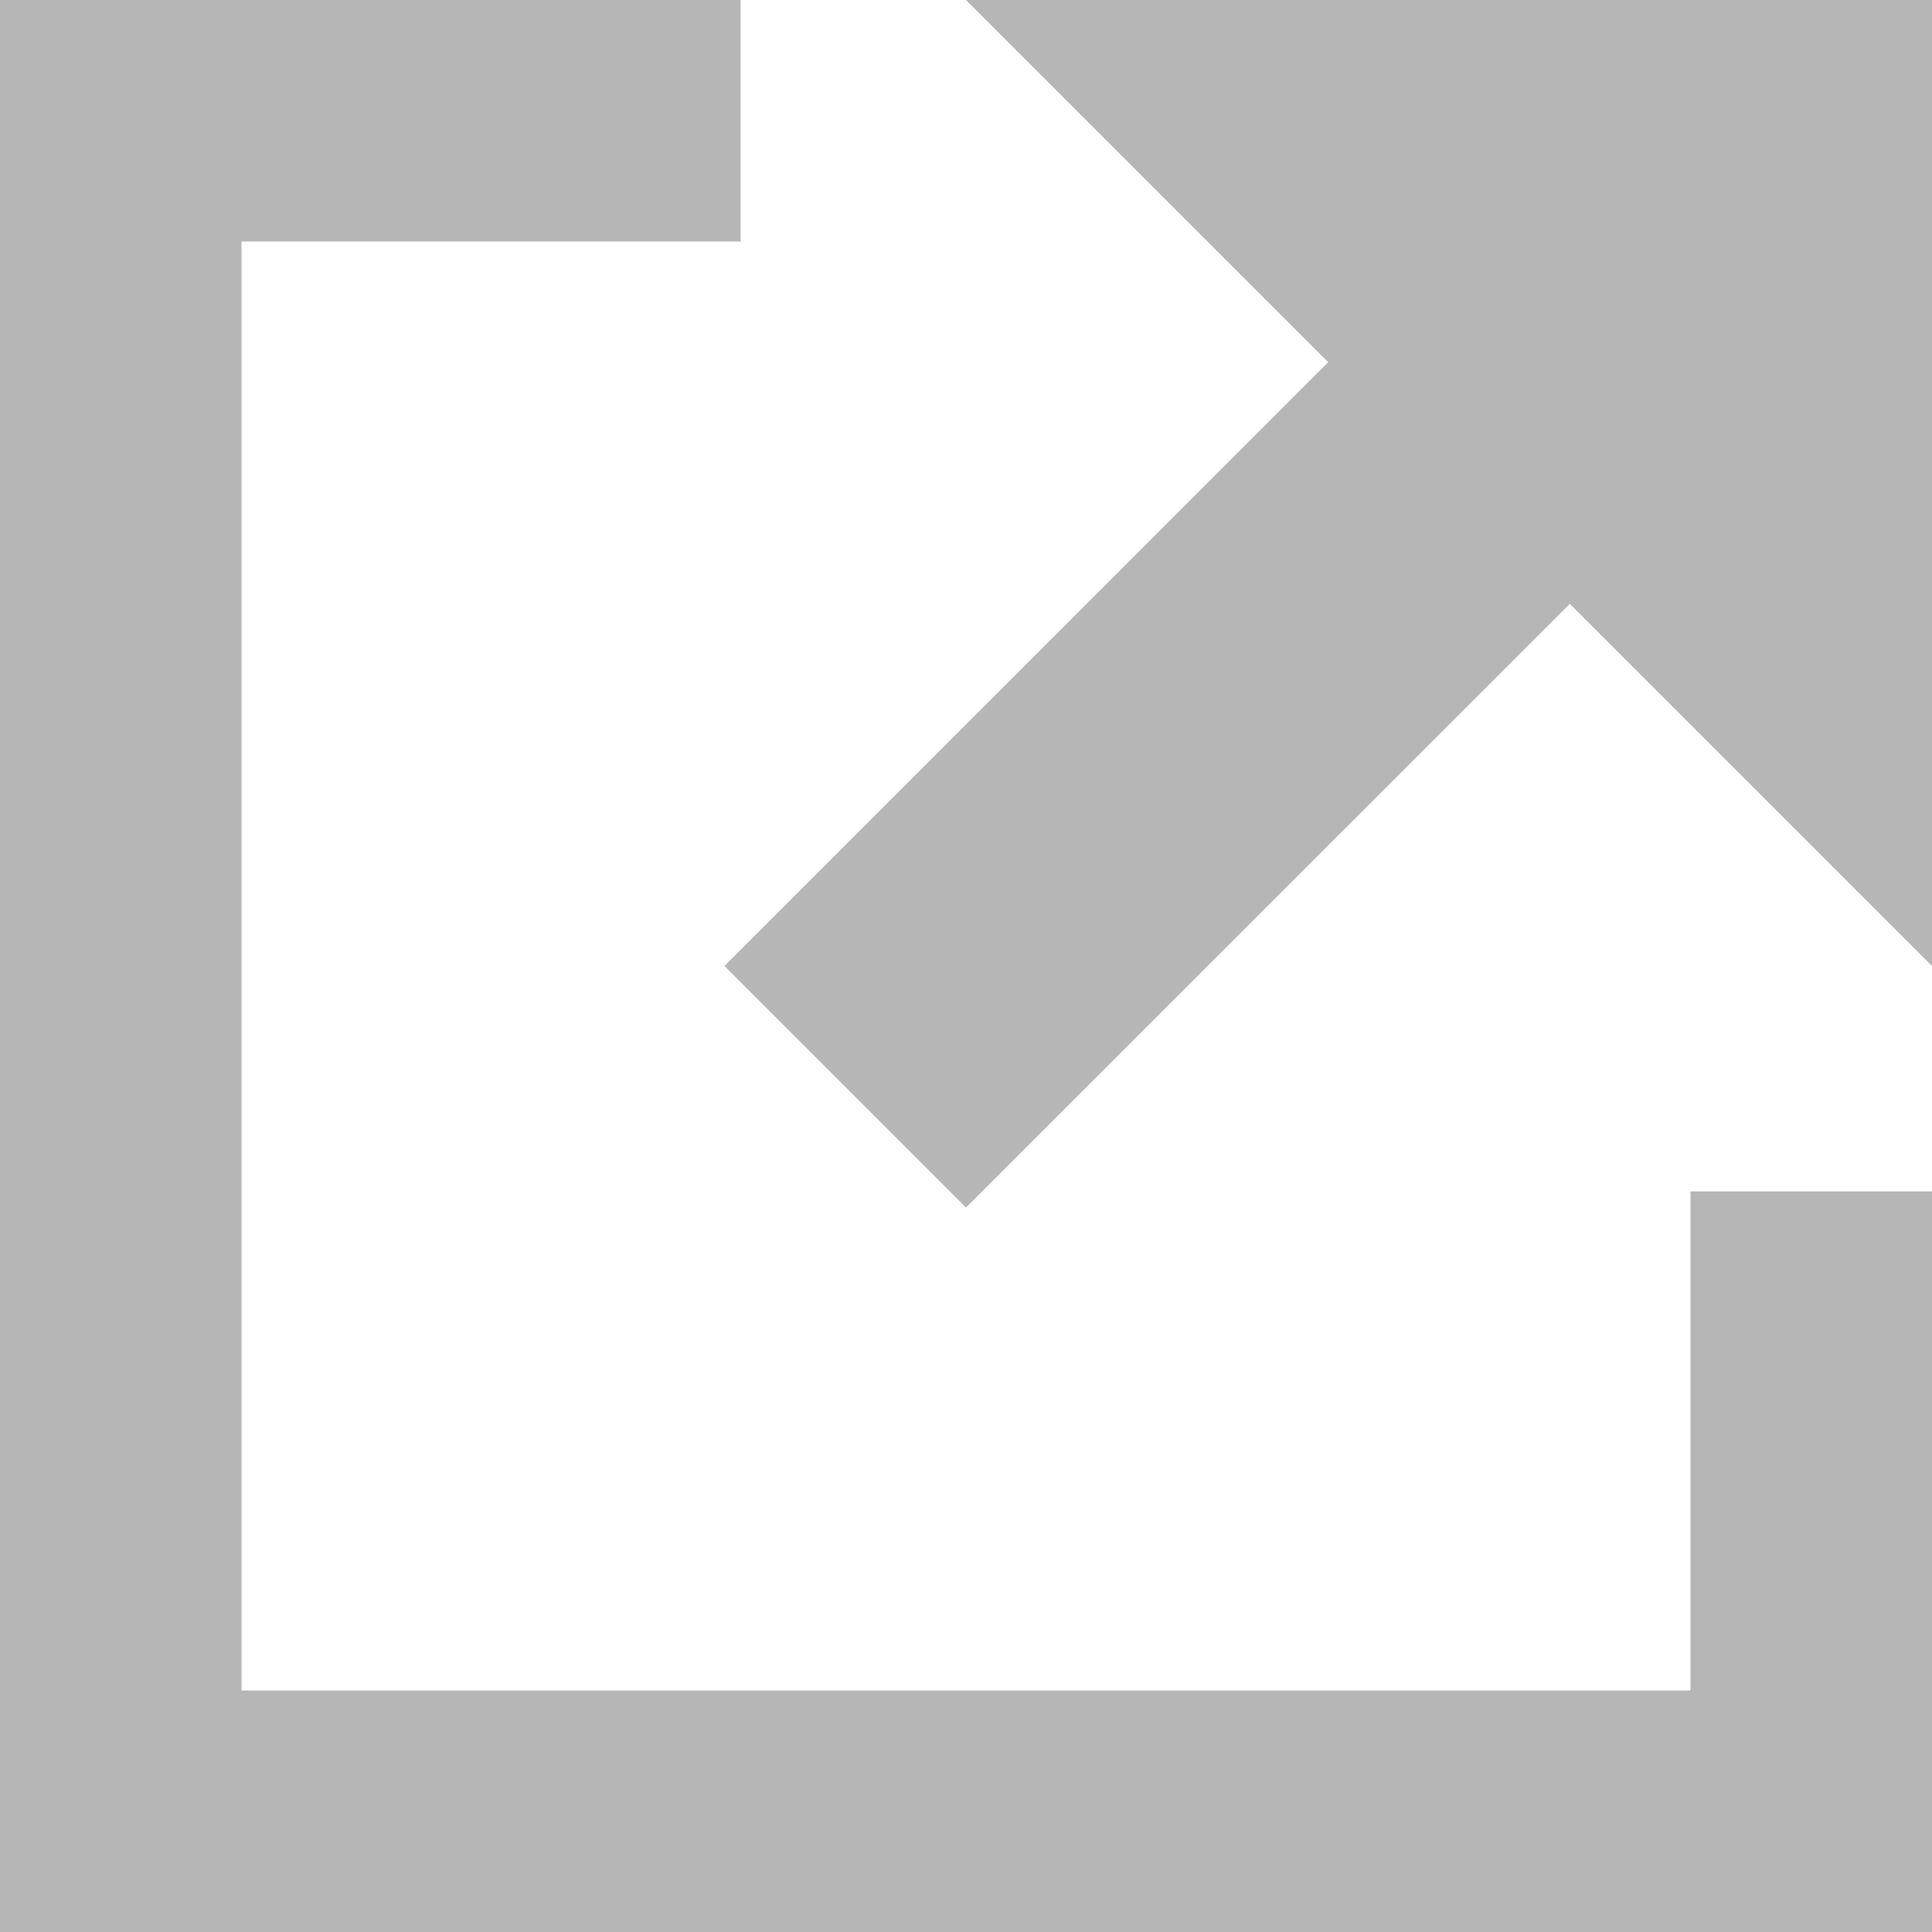 <?xml version="1.0" encoding="UTF-8"?>
<svg width="15px" height="15px" viewBox="0 0 15 15" version="1.1" xmlns="http://www.w3.org/2000/svg" xmlns:xlink="http://www.w3.org/1999/xlink">
    <!-- Generator: Sketch 42 (36781) - http://www.bohemiancoding.com/sketch -->
    <title>External-Link</title>
    <desc>Created with Sketch.</desc>
    <defs></defs>
    <g id="Page-1" stroke="none" stroke-width="1" fill="none" fill-rule="evenodd">
        <path d="M0,0 L0,15 L15,15 L15,9.25 L13.125,9.25 L13.125,13.125 L1.875,13.125 L1.875,1.875 L5.75,1.875 L5.75,0 L0,0 Z M7.5,0 L10.312,2.812 L5.625,7.5 L7.5,9.375 L12.188,4.688 L15,7.5 L15,0 L7.5,0 Z" id="External-Link" fill="#B6B6B6" fill-rule="nonzero"></path>
    </g>
</svg>